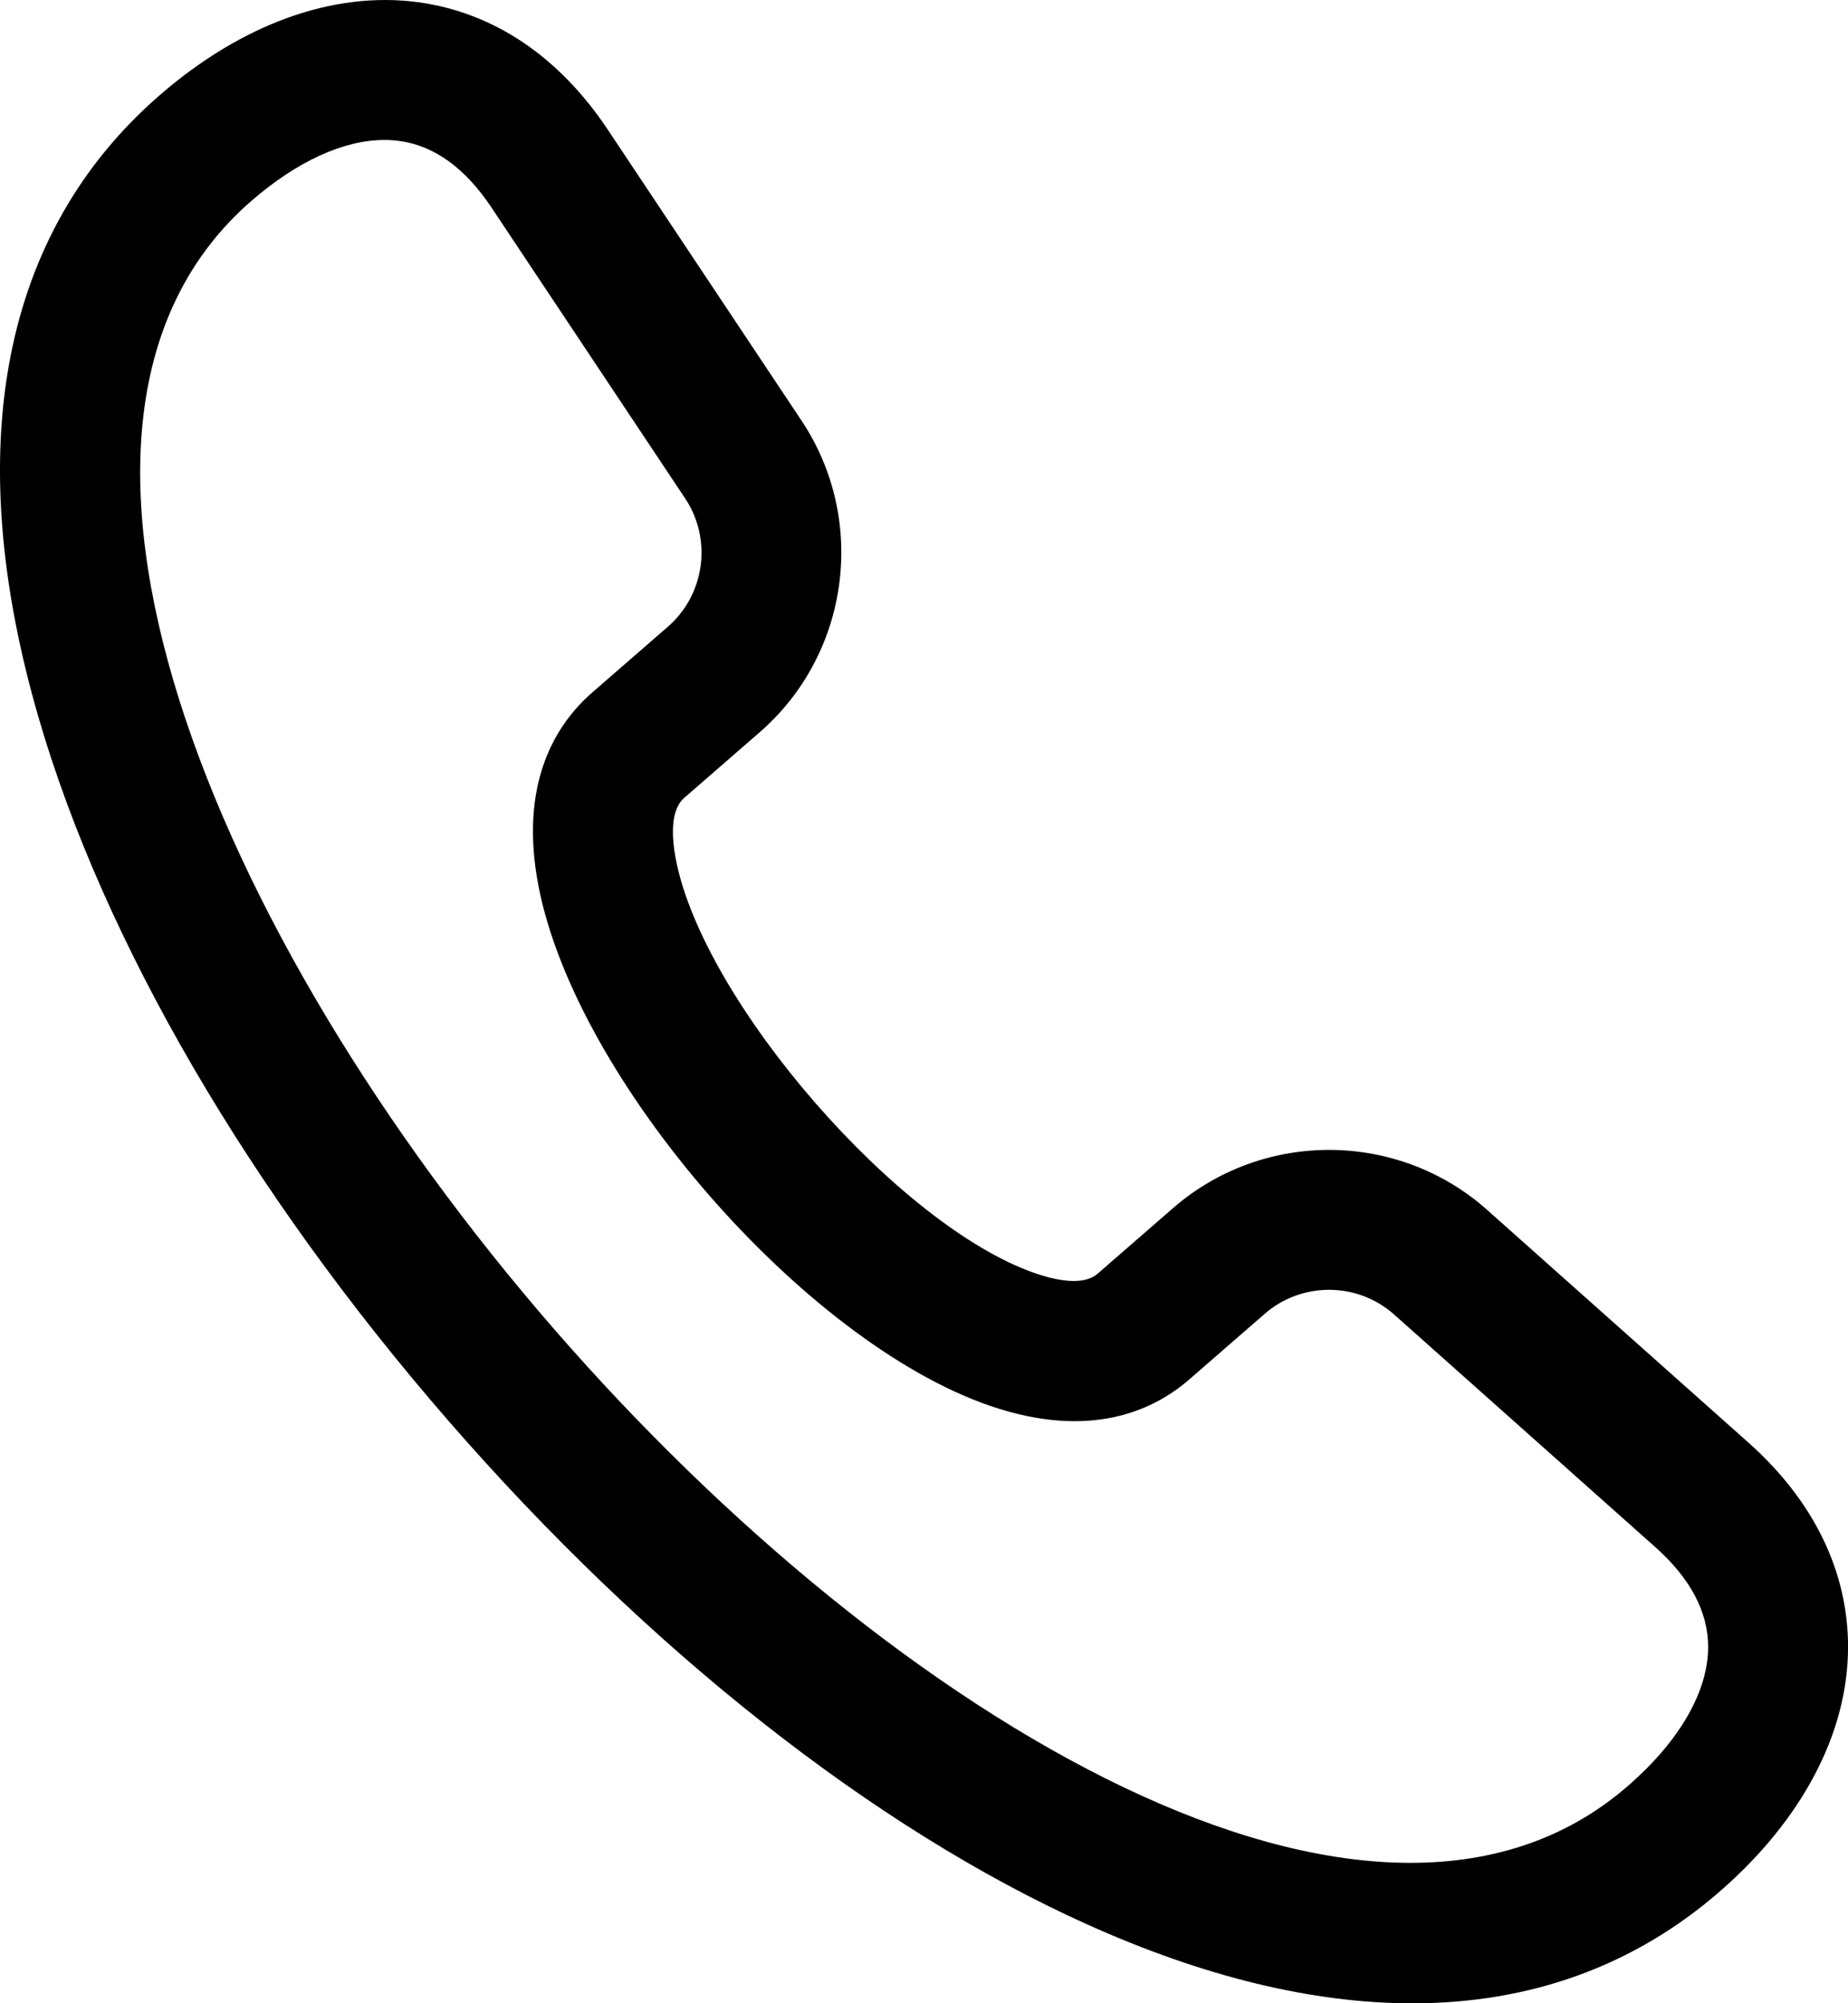 <?xml version="1.0" encoding="UTF-8"?>
<svg id="Layer_2" data-name="Layer 2" xmlns="http://www.w3.org/2000/svg" viewBox="0 0 330.3 357.84">
  <g id="Layer_1-2" data-name="Layer 1">
    <g id="Layer_4" data-name="Layer 4">
      <path d="M252.43,357.84c-17.72,0-37.25-4.7-58.19-14.13-38.07-17.14-78.61-49.11-114.16-90C44.55,212.83,18.56,168.27,6.91,128.23-7.14,79.98.32,41.54,28.48,17.06,43.2,4.26,59.64-1.65,74.76.4c13.5,1.83,25.24,9.75,33.96,22.89l34.59,51.92c11.77,17.75,8.53,41.63-7.52,55.58l-13.5,11.73c-2.56,2.23-2.22,7.23-1.48,11.04,4.94,25.41,39.76,65.45,64.23,73.88,3.66,1.26,8.57,2.3,11.13.08l13.5-11.73c16.05-13.95,40.15-13.84,56.07.27l.02.02,46.62,41.49c11.79,10.45,17.99,23.18,17.93,36.8-.07,15.26-8.22,30.71-22.94,43.5-15.3,13.3-33.84,19.97-54.94,19.97ZM68.73,25c-7.3,0-15.65,3.81-23.85,10.93C-.36,75.25,37.84,167,98.95,237.31c61.17,70.37,146.77,121.03,192.01,81.7,9.21-8,14.3-16.8,14.34-24.76.03-6.3-3.18-12.36-9.53-17.98l-46.62-41.49c-6.55-5.81-16.48-5.86-23.09-.11l-13.5,11.73c-6.38,5.55-17.75,10.86-35.67,4.69-33.23-11.44-73.93-58.25-80.63-92.75-3.62-18.61,3.23-29.12,9.62-34.67l13.5-11.73c6.61-5.75,7.94-15.58,3.1-22.88l-34.59-51.92c-4.71-7.1-10.25-11.11-16.5-11.96-.87-.12-1.76-.18-2.66-.18Z"/>
    </g>
  </g>
</svg>